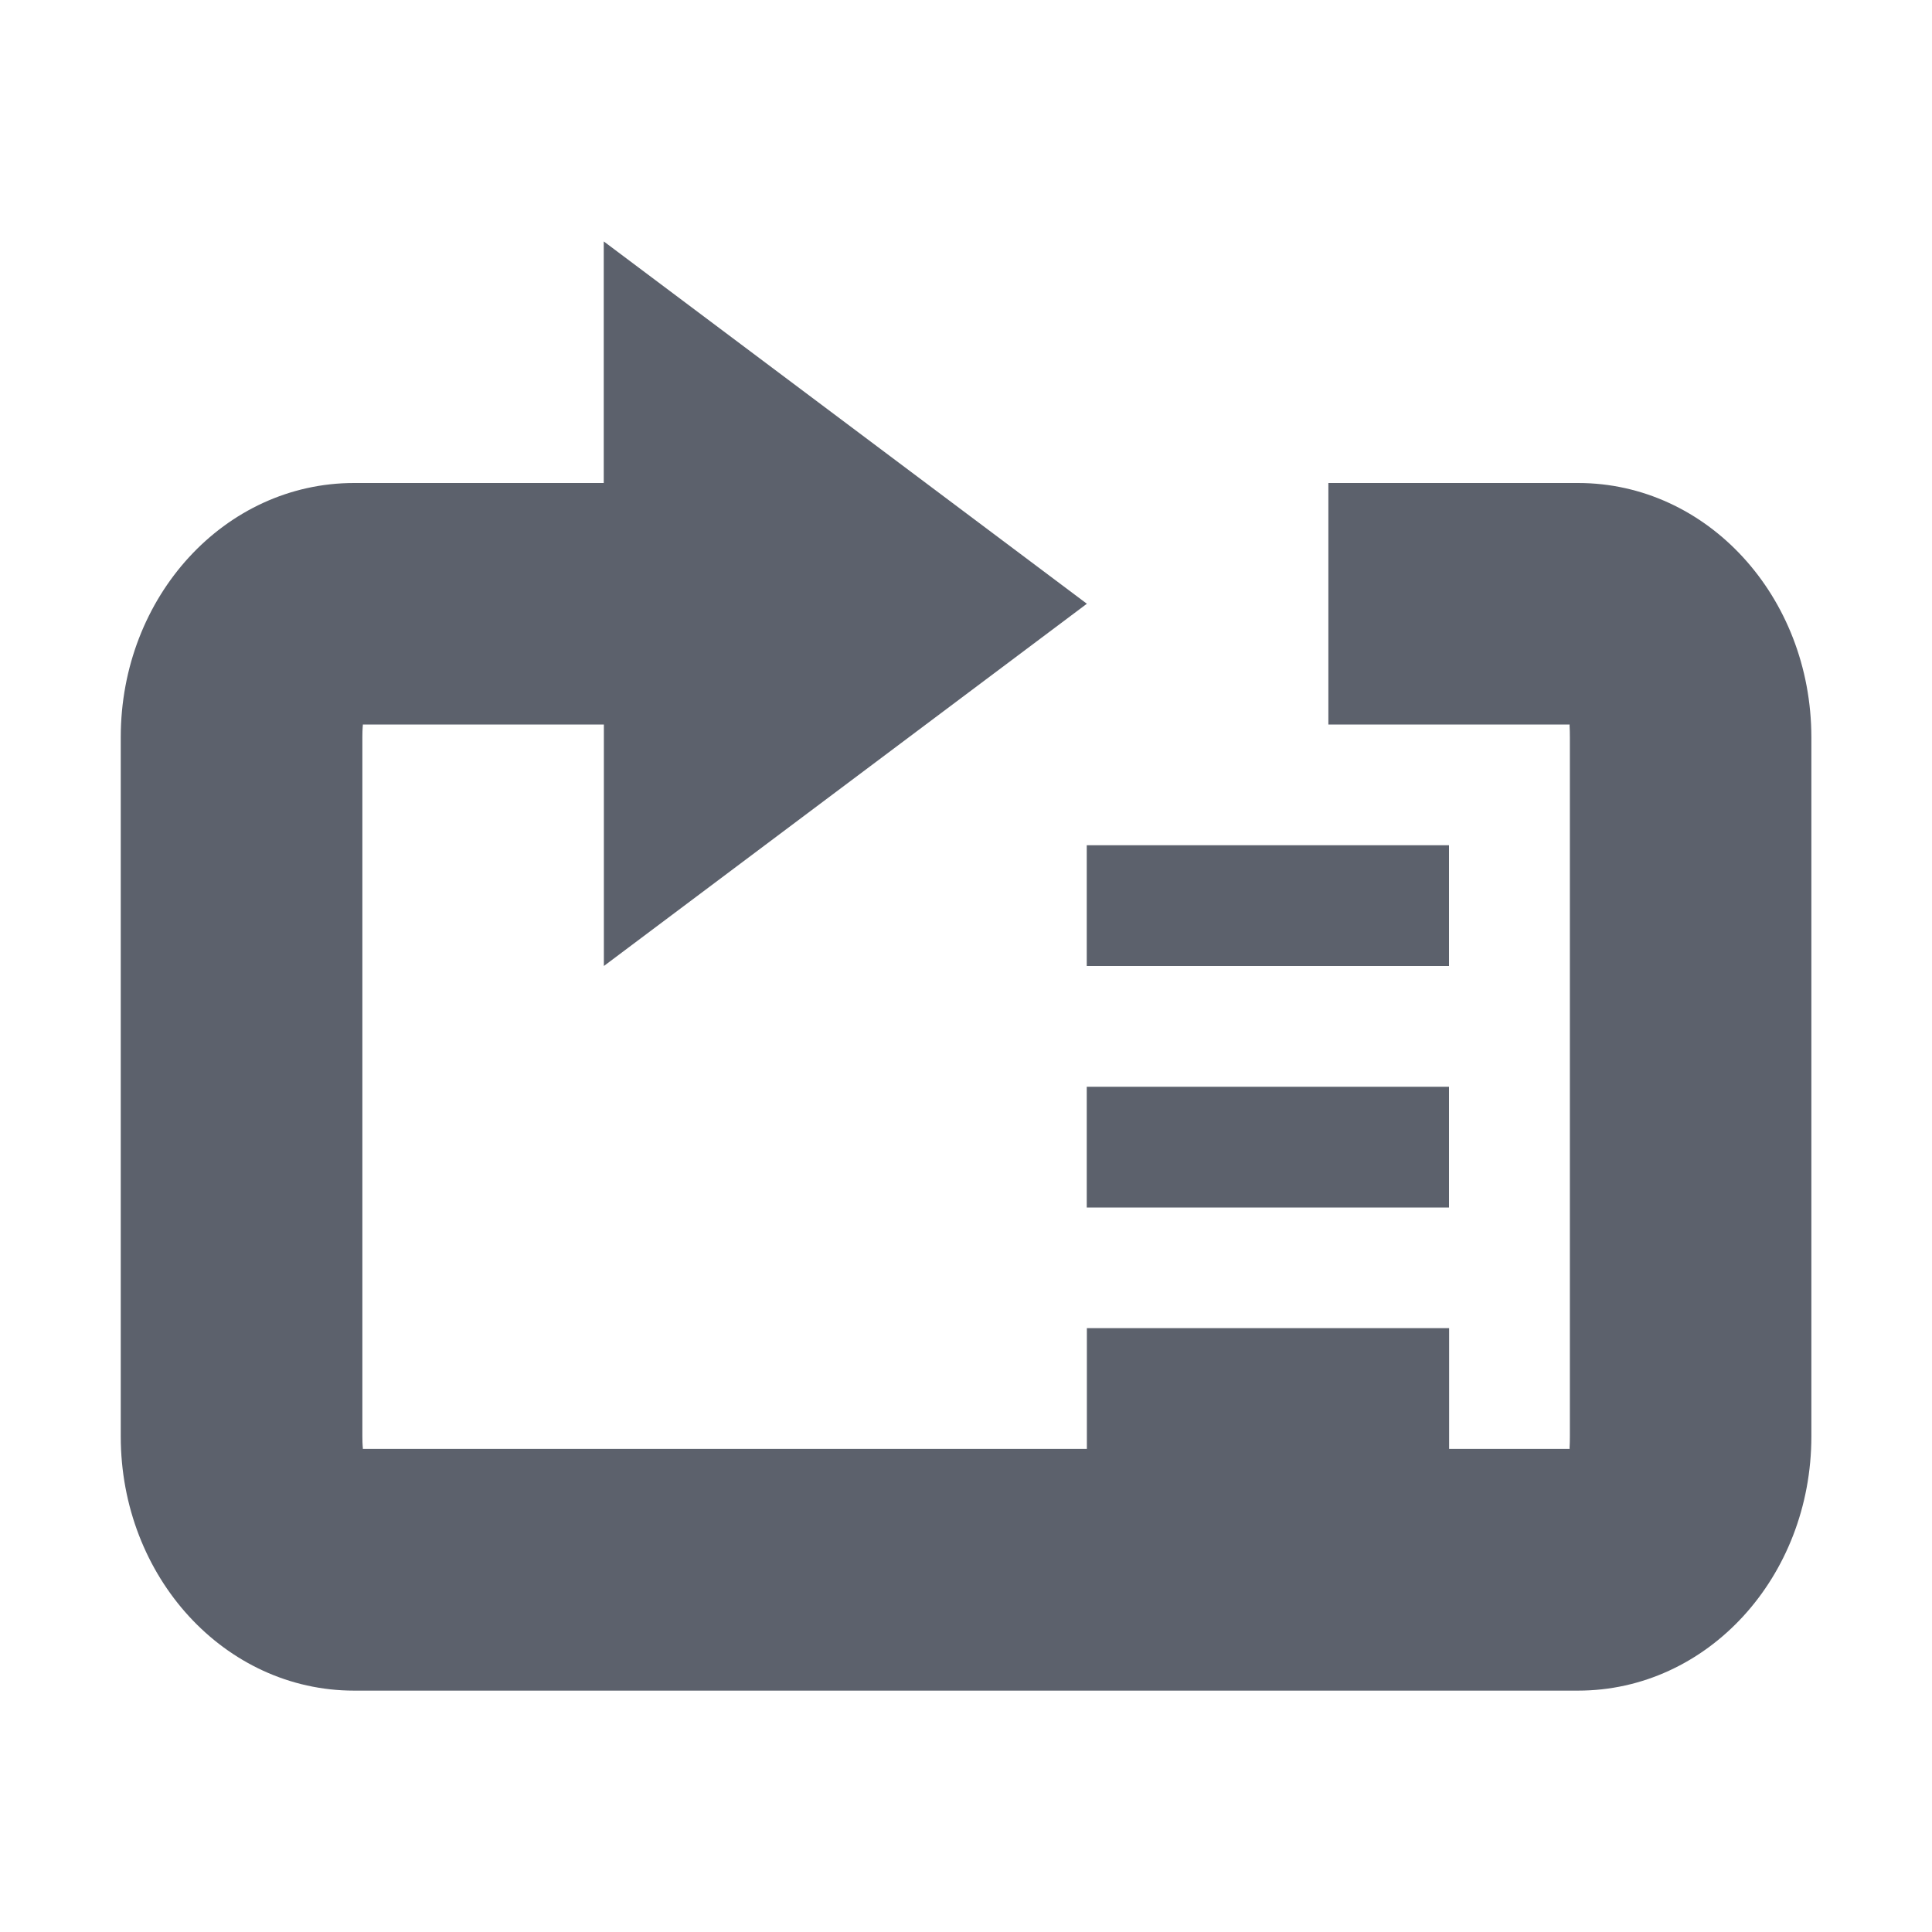 <?xml version="1.0" encoding="UTF-8" standalone="no"?>
<!--Created with Inkscape (http://www.inkscape.org/)-->

<svg
   xmlns:dc="http://purl.org/dc/elements/1.1/"
   xmlns:cc="http://creativecommons.org/ns#"
   xmlns:rdf="http://www.w3.org/1999/02/22-rdf-syntax-ns#"
   xmlns:svg="http://www.w3.org/2000/svg"
   xmlns="http://www.w3.org/2000/svg"
   xmlns:sodipodi="http://sodipodi.sourceforge.net/DTD/sodipodi-0.dtd"
   xmlns:inkscape="http://www.inkscape.org/namespaces/inkscape"
   id="svg7384"
   style="enable-background:new"
   height="16"
   width="16"
   version="1.1"
   inkscape:version="0.91 r13725"
   sodipodi:docname="media-repeat-playlist-amarok.svg">
  <defs
     id="defs11" />
  <sodipodi:namedview
     pagecolor="#ffffff"
     bordercolor="#666666"
     borderopacity="1"
     objecttolerance="10"
     gridtolerance="10"
     guidetolerance="10"
     inkscape:pageopacity="0"
     inkscape:pageshadow="2"
     inkscape:window-width="1600"
     inkscape:window-height="843"
     id="namedview9"
     showgrid="false"
     inkscape:snap-object-midpoints="true"
     inkscape:zoom="14.75"
     inkscape:cx="-2.8813559"
     inkscape:cy="8"
     inkscape:window-x="0"
     inkscape:window-y="0"
     inkscape:window-maximized="1"
     inkscape:current-layer="svg7384" />
  <title
     id="title8473">
        Paper Symbolic Icon Theme
    </title>
  <path
     inkscape:connector-curvature="0"
     d="M 5,2 5,4 2.932,4 C 1.862,4 1,4.939 1,6.106 l 0,5.789 c 0,1.166 0.862,2.106 1.932,2.106 l 10.137,0 c 1.07,0 1.932,-0.939 1.932,-2.106 l 0,-5.789 C 15,4.939 14.138,4 13.069,4 l -2.068,0 0,2 1.998,0 c -0.002,0.009 0.002,0.026 0.002,0.105 l 0,5.789 c 0,0.079 -0.004,0.097 -0.002,0.105 l -0.998,0 0,-1 -3,0 0,1 -5.996,0 c 0.001,-0.009 -0.004,-0.026 -0.004,-0.105 l 0,-5.789 c 0,-0.079 0.005,-0.097 0.004,-0.105 l 1.996,0 0,2 4,-3 -4,-3 z m 4,5 0,1 3,0 0,-1 -3,0 z m 0,2 0,1 3,0 0,-1 -3,0 z"
     style="color:#000000;opacity:1;enable-background:accumulate;fill:#5c616c;fill-opacity:1"
     id="path4214" />
</svg>
